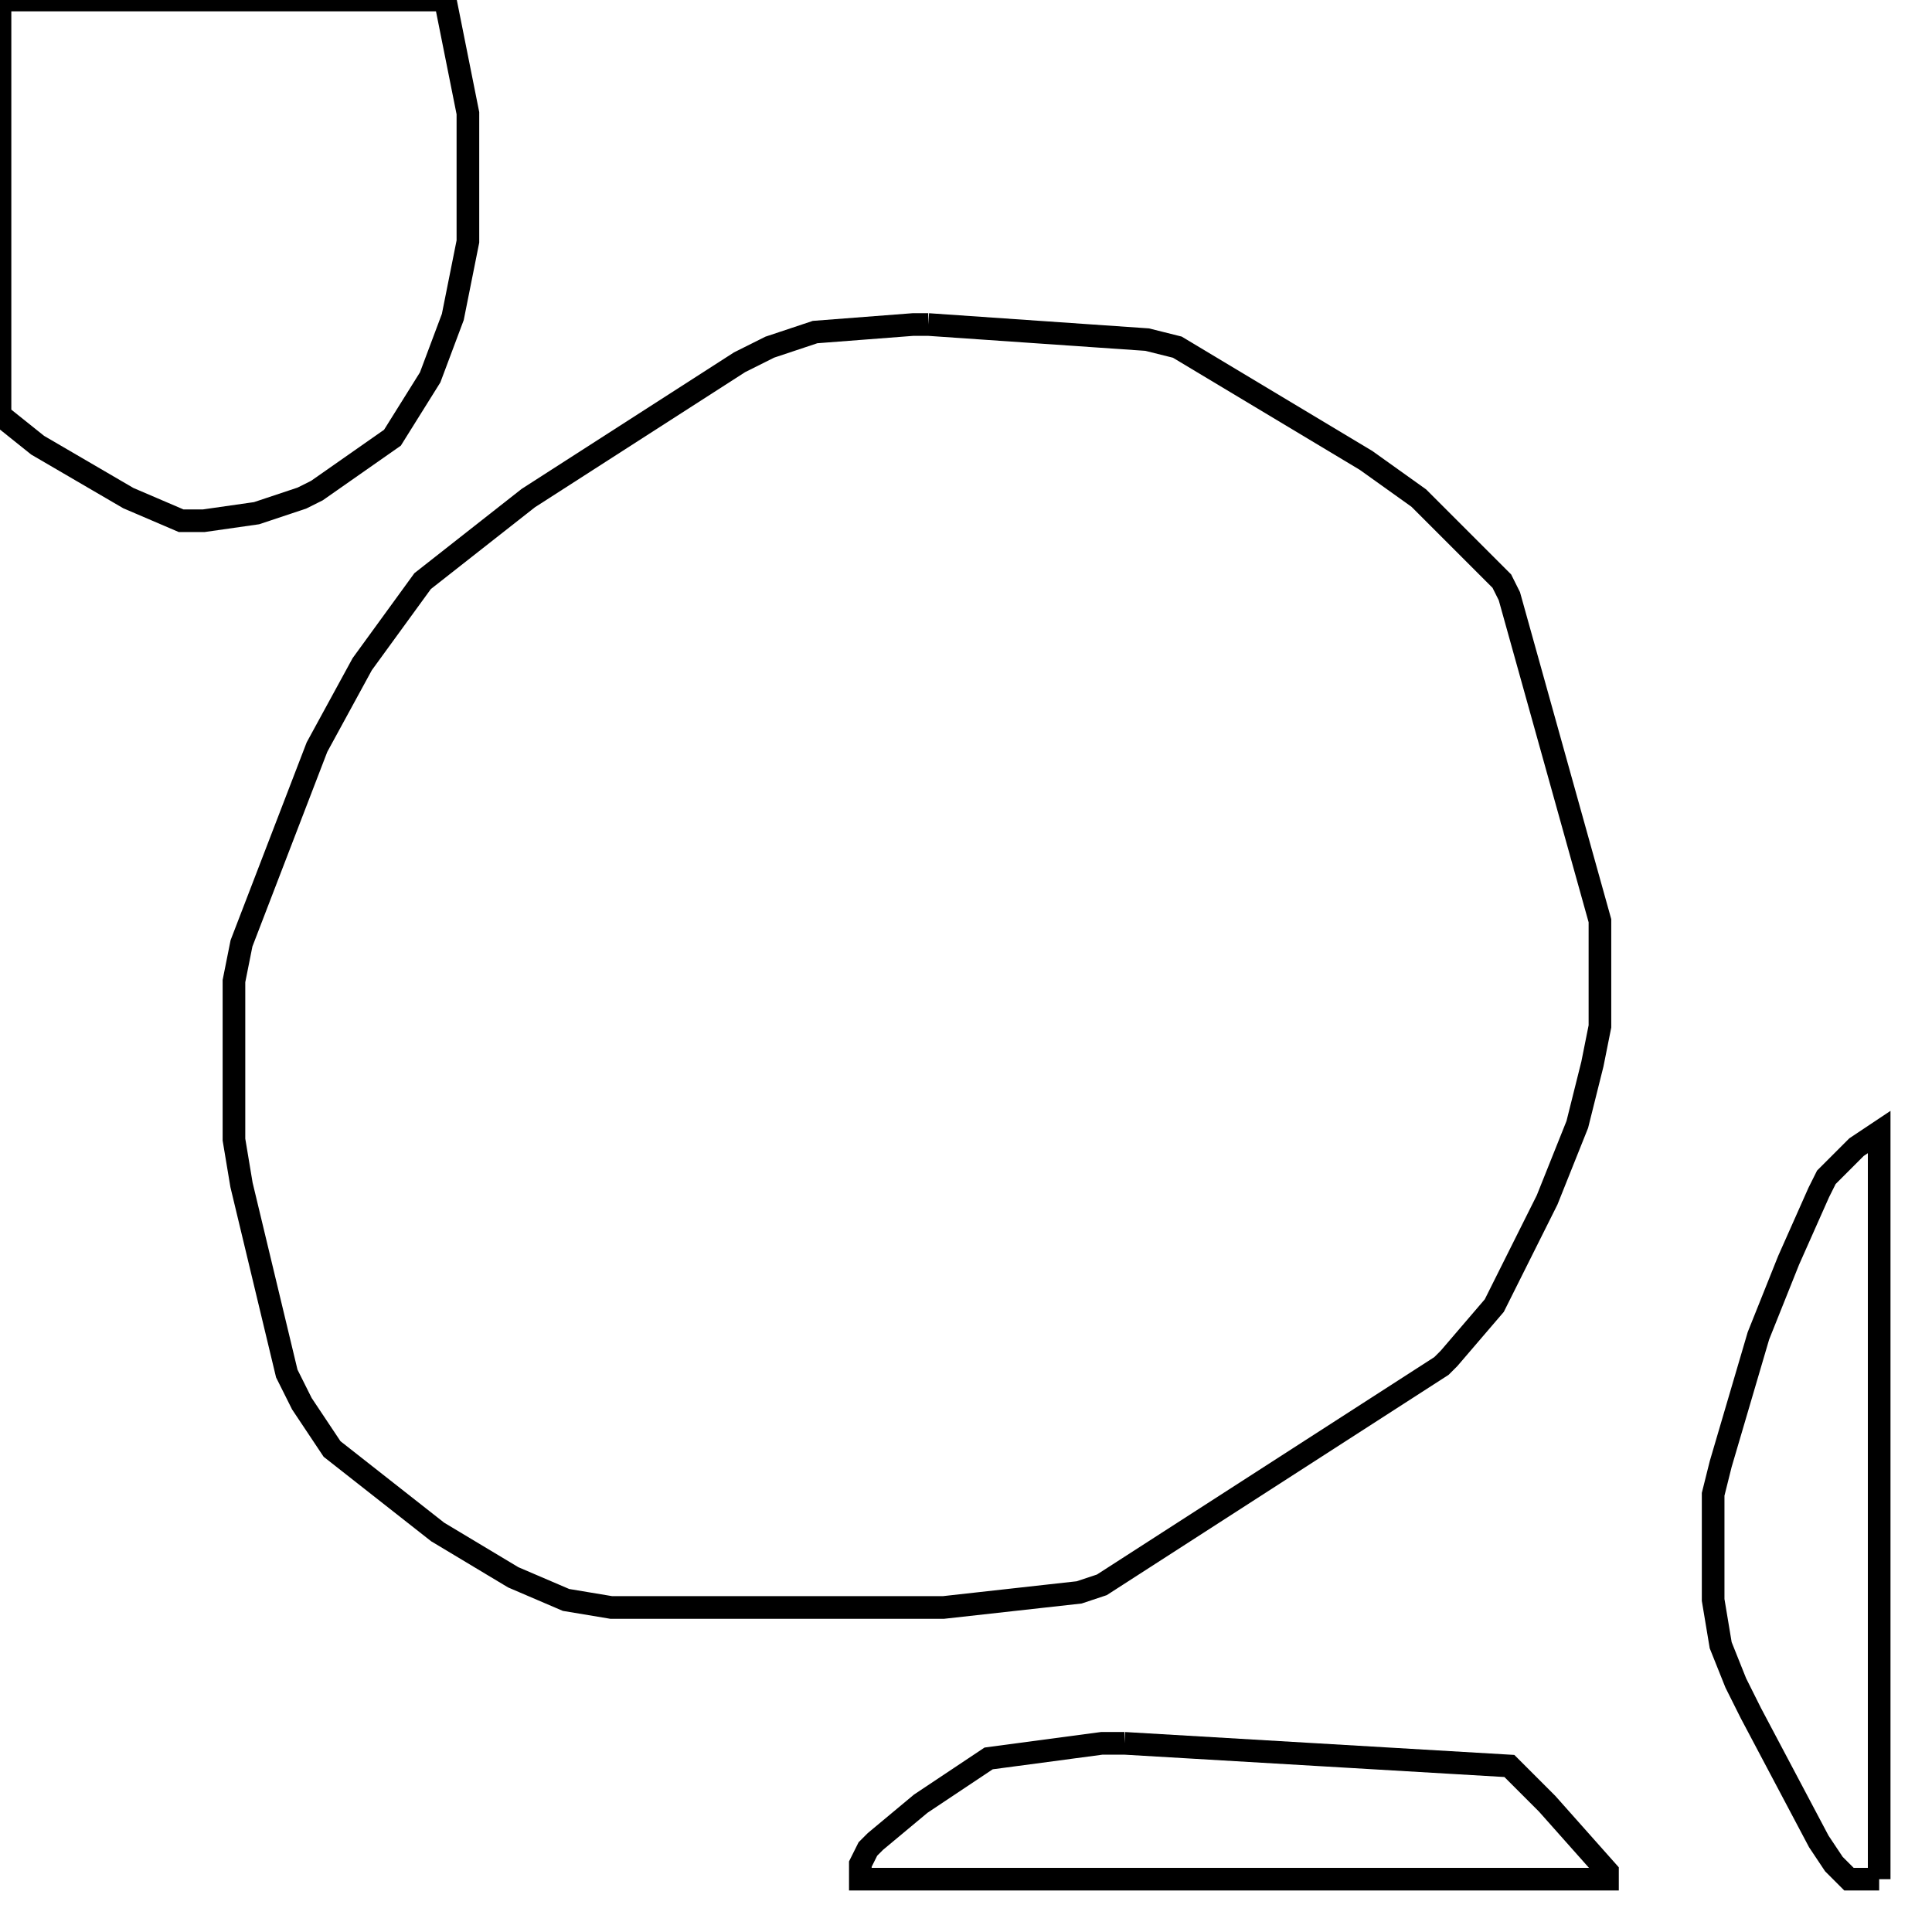 <svg width="256" height="256" xmlns="http://www.w3.org/2000/svg" fill-opacity="0" stroke="black" stroke-width="3" ><path d="M123 43 152 45 156 46 181 61 188 66 199 77 200 79 212 122 212 136 211 141 209 149 205 159 198 173 192 180 191 181 146 210 143 211 125 213 81 213 75 212 68 209 58 203 44 192 40 186 38 182 32 157 31 151 31 130 32 125 42 99 48 88 56 77 70 66 98 48 102 46 108 44 121 43 123 43 "/><path d="M59 0 62 15 62 32 60 42 57 50 52 58 42 65 40 66 34 68 27 69 24 69 17 66 5 59 0 55 0 0 59 0 "/><path d="M249 249 245 249 243 247 241 244 232 227 230 223 228 218 227 212 227 198 228 194 233 177 237 167 241 158 242 156 246 152 249 150 249 249 "/><path d="M149 231 200 234 205 239 213 248 213 249 114 249 114 247 115 245 116 244 122 239 131 233 146 231 149 231 "/></svg>